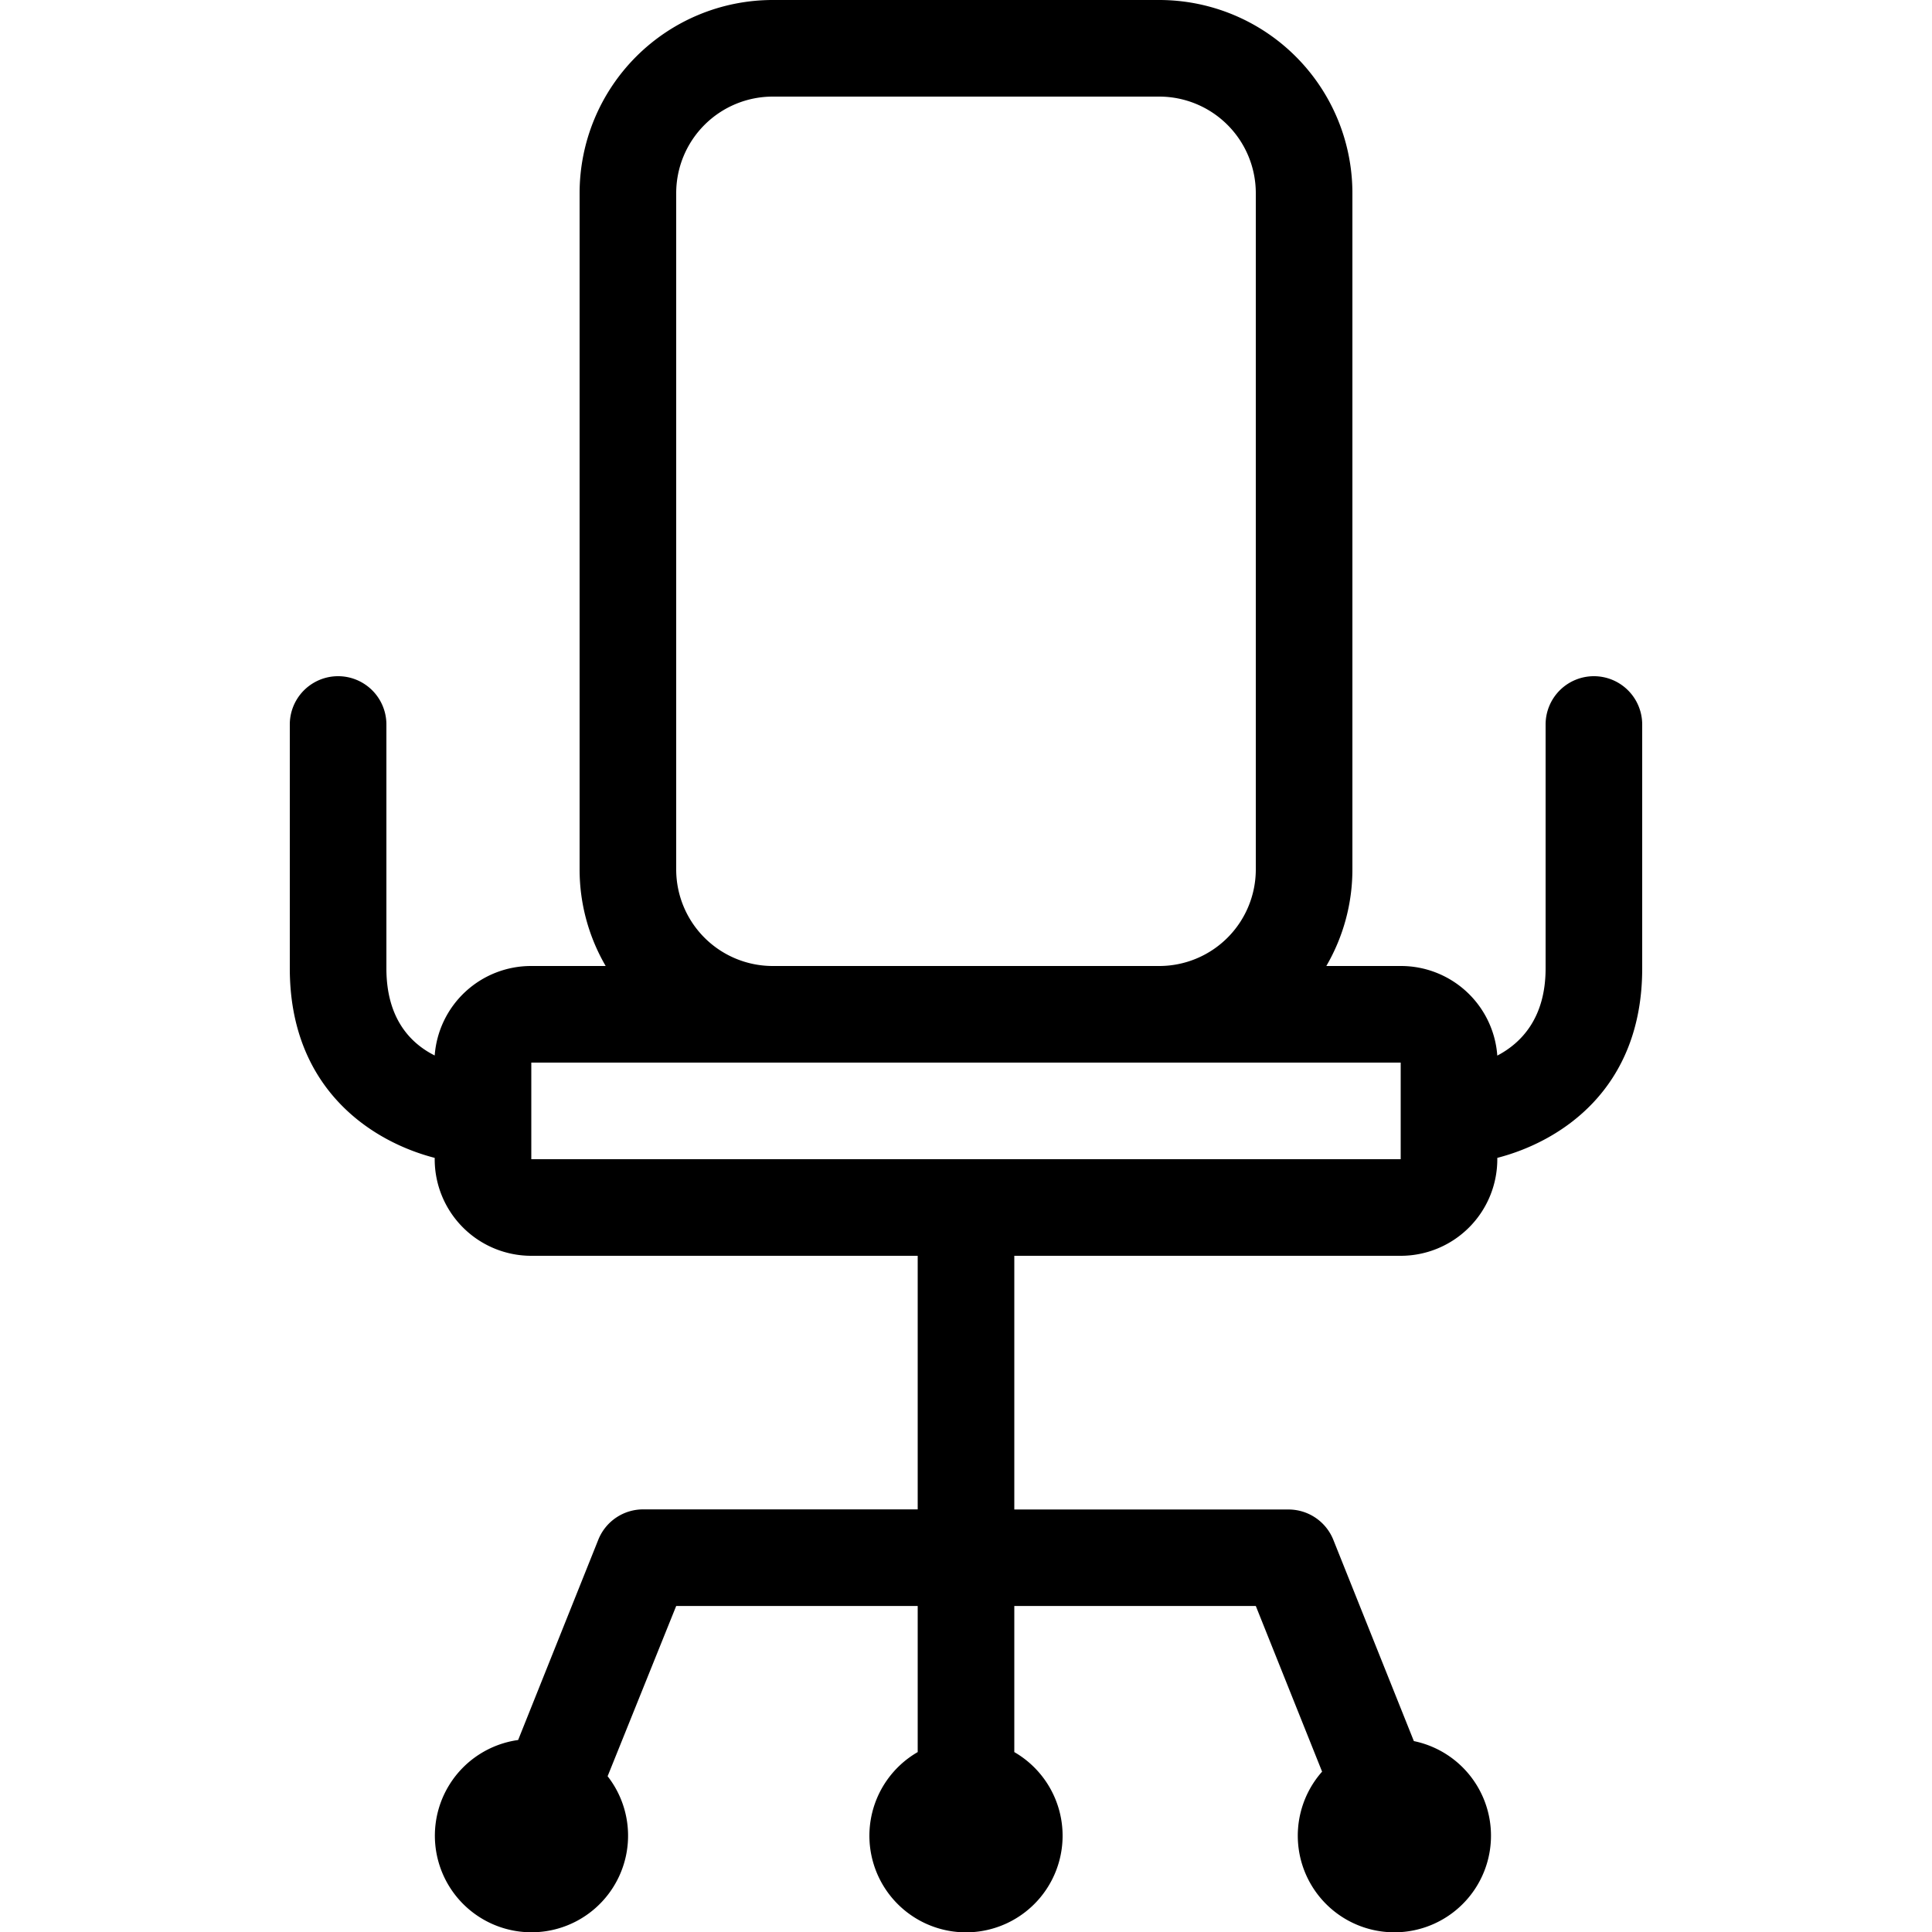<svg data-name="55c29f5a-bcbd-4926-b294-5726aa448c51" xmlns="http://www.w3.org/2000/svg" width="160" height="160" viewBox="0 0 160 160"><path d="M132 56a4 4 0 0 0-4 4v20.2c0 4.16-2.07 6.21-4 7.22a8 8 0 0 0-8-7.42h-6.16a15.88 15.88 0 0 0 2.16-8V16A16 16 0 0 0 96 0H64a16 16 0 0 0-16 16v56a15.88 15.88 0 0 0 2.16 8H44a8 8 0 0 0-8 7.41c-2-1-4-3.05-4-7.21V60a4 4 0 0 0-8 0v20.2c0 10 6.81 14.35 12 15.69V96a8 8 0 0 0 8 8h32v21H53.26a4 4 0 0 0-3.71 2.51l-6.64 16.59a8 8 0 1 0 7.41 3L56 133h20v12.1a8 8 0 1 0 8 0V133h20l5.49 13.72a8 8 0 1 0 7.6-2.53l-6.67-16.67a4 4 0 0 0-3.71-2.51H84V104h32a8 8 0 0 0 8-8v-.11c5.19-1.34 12-5.65 12-15.69V60a4 4 0 0 0-4-4zM56 72V16a8 8 0 0 1 8-8h32a8 8 0 0 1 8 8v56a8 8 0 0 1-8 8H64a8 8 0 0 1-8-8zm60 24H44v-8h72z"/></svg>